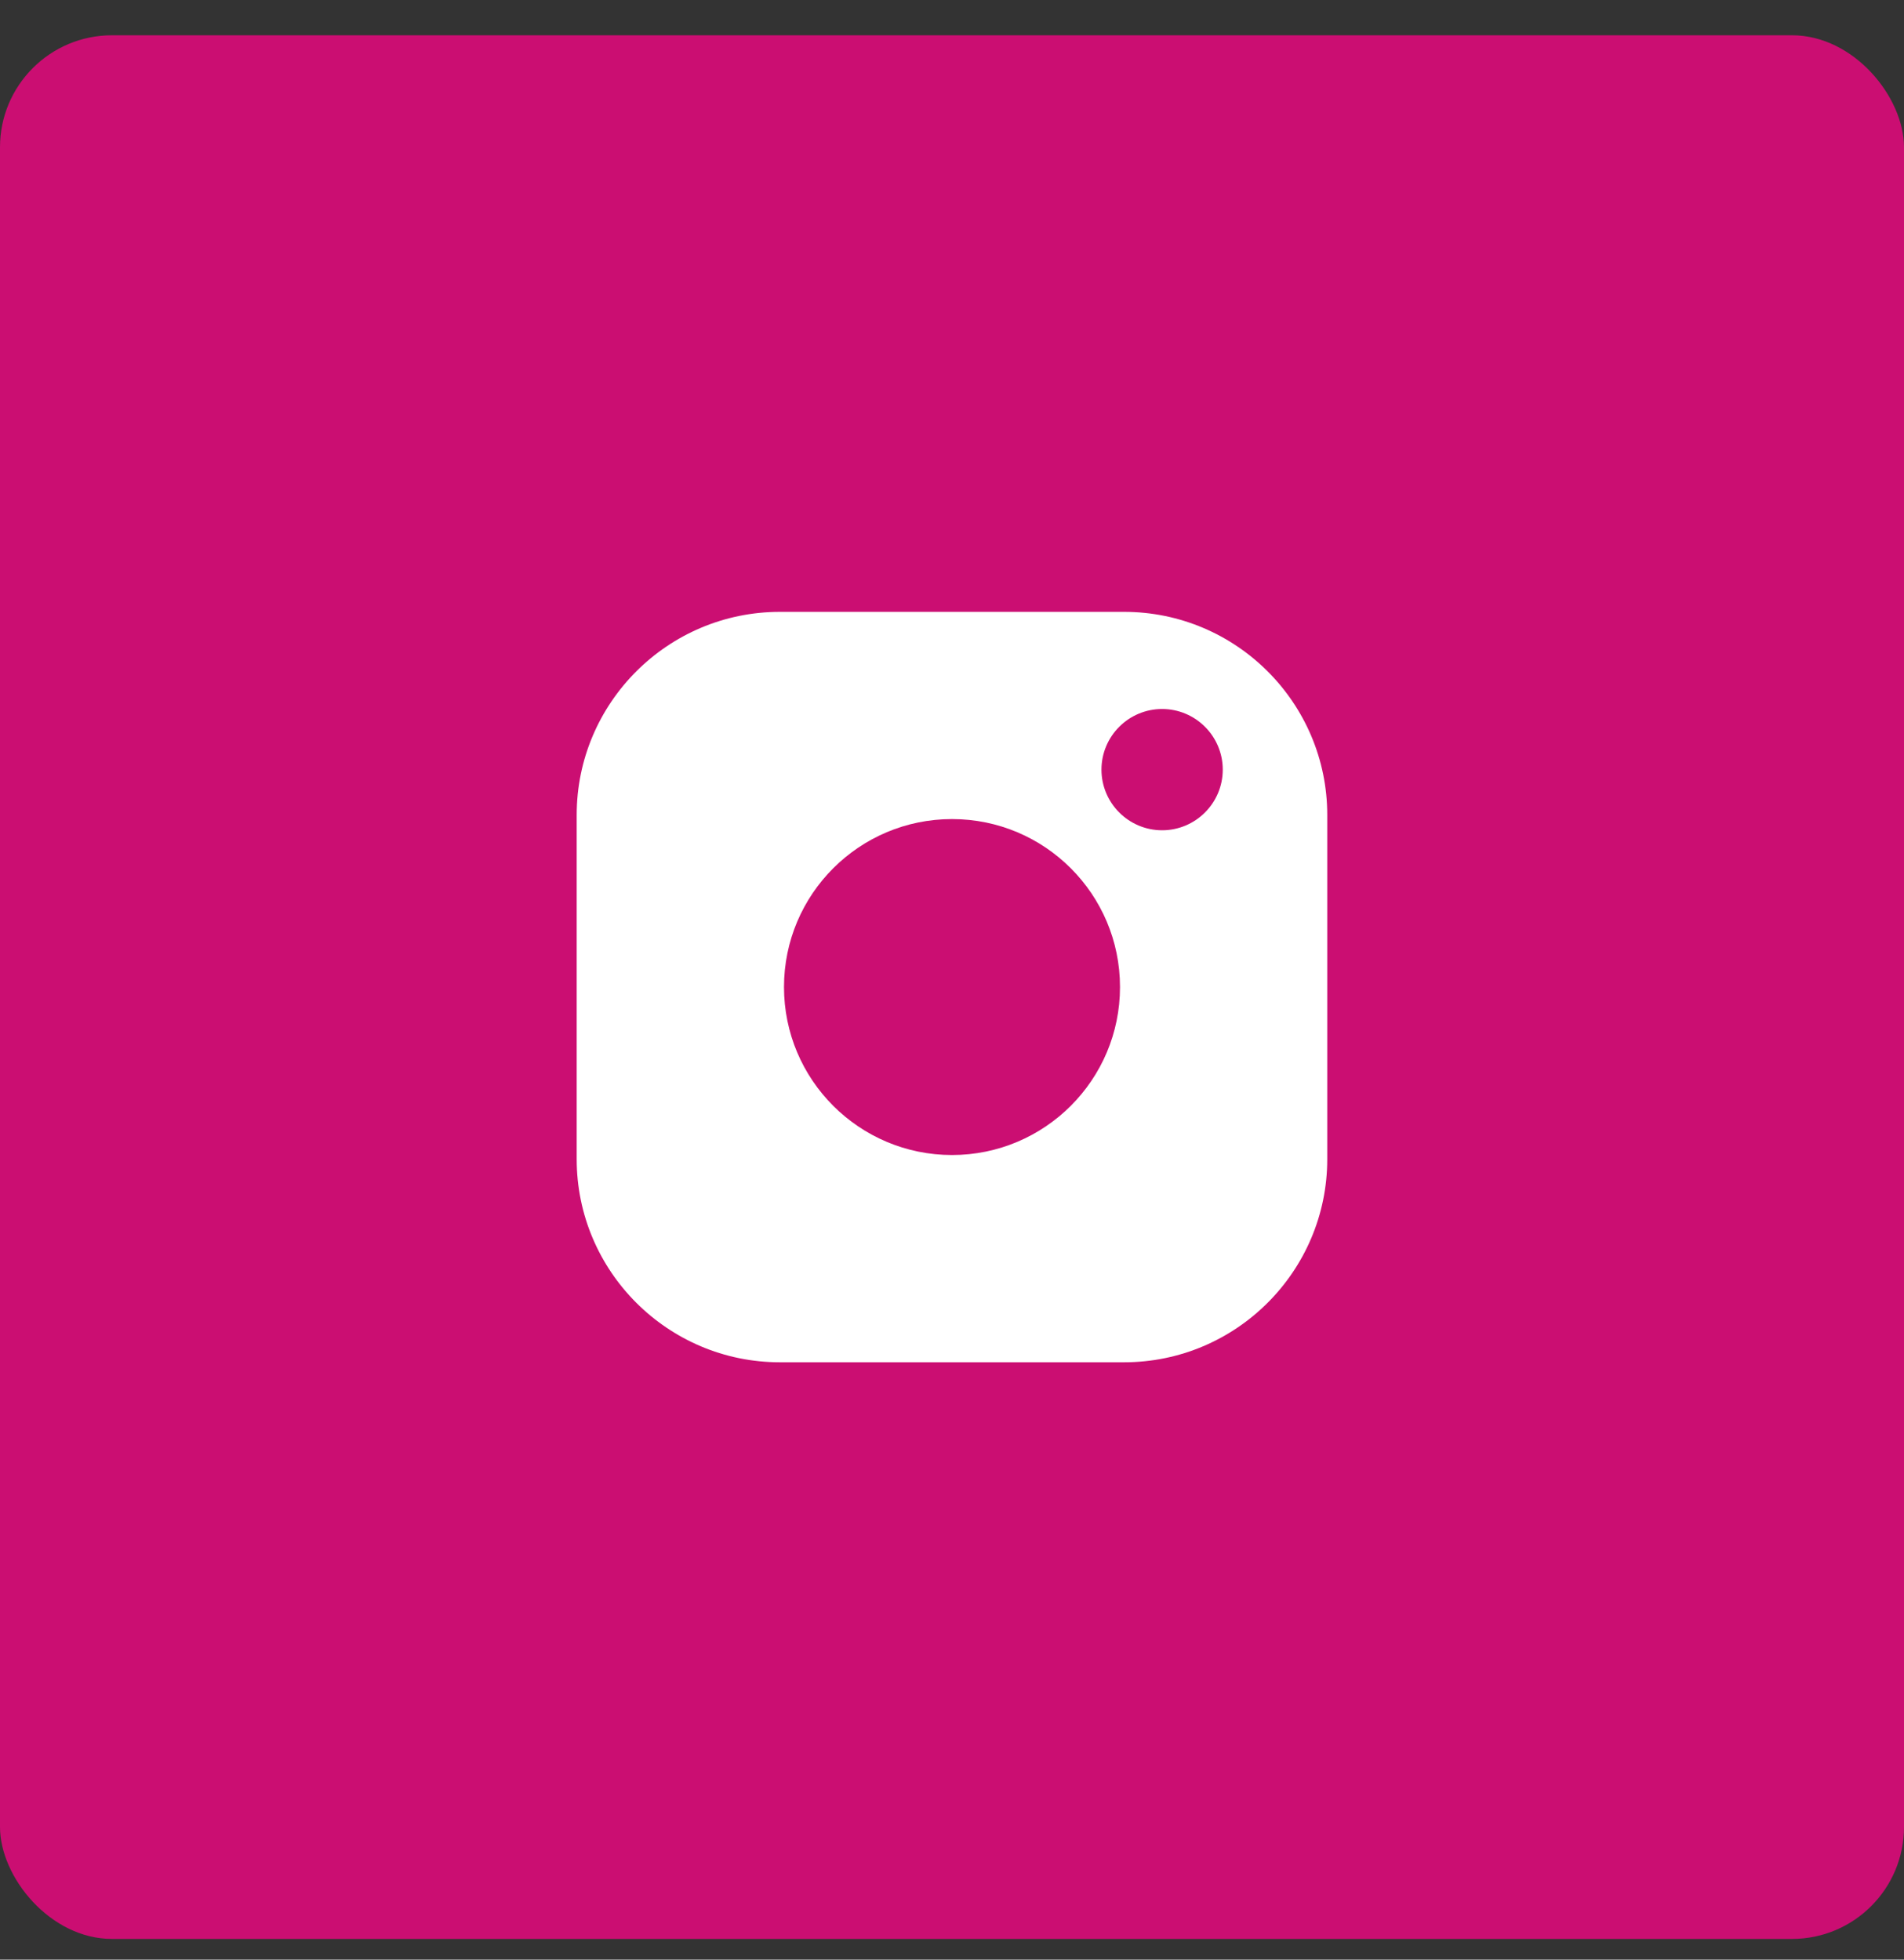 <svg width="34" height="35" viewBox="0 0 34 35" fill="none" xmlns="http://www.w3.org/2000/svg">
<rect x="0" y="0" width="34" height="35" fill="#333333" stroke="none"/>
<rect y="0.63" width="34" height="34" rx="2" fill="#CB0E72"/>
<path d="M20.073 10.928H13.926C11.925 10.928 10.298 12.555 10.298 14.556V20.703C10.298 22.704 11.925 24.331 13.926 24.331H20.073C22.074 24.331 23.701 22.704 23.701 20.703V14.556C23.701 12.555 22.074 10.928 20.073 10.928V10.928ZM17 21.294C14.979 21.294 13.335 19.65 13.335 17.63C13.335 15.609 14.979 13.965 17 13.965C19.02 13.965 20.665 15.609 20.665 17.63C20.665 19.65 19.02 21.294 17 21.294ZM20.752 14.829C20.155 14.829 19.669 14.343 19.669 13.746C19.669 13.149 20.155 12.663 20.752 12.663C21.349 12.663 21.835 13.149 21.835 13.746C21.835 14.343 21.349 14.829 20.752 14.829Z" fill="white"/>
<path fill-rule="evenodd" clip-rule="evenodd" d="M17 20.629C18.657 20.629 20 19.286 20 17.629C20 15.972 18.657 14.629 17 14.629C15.344 14.629 14 15.972 14 17.629C14 19.286 15.344 20.629 17 20.629ZM17 21.778C19.291 21.778 21.149 19.92 21.149 17.629C21.149 15.338 19.291 13.48 17 13.48C14.709 13.48 12.852 15.338 12.852 17.629C12.852 19.92 14.709 21.778 17 21.778Z" fill="white"/>
</svg>

